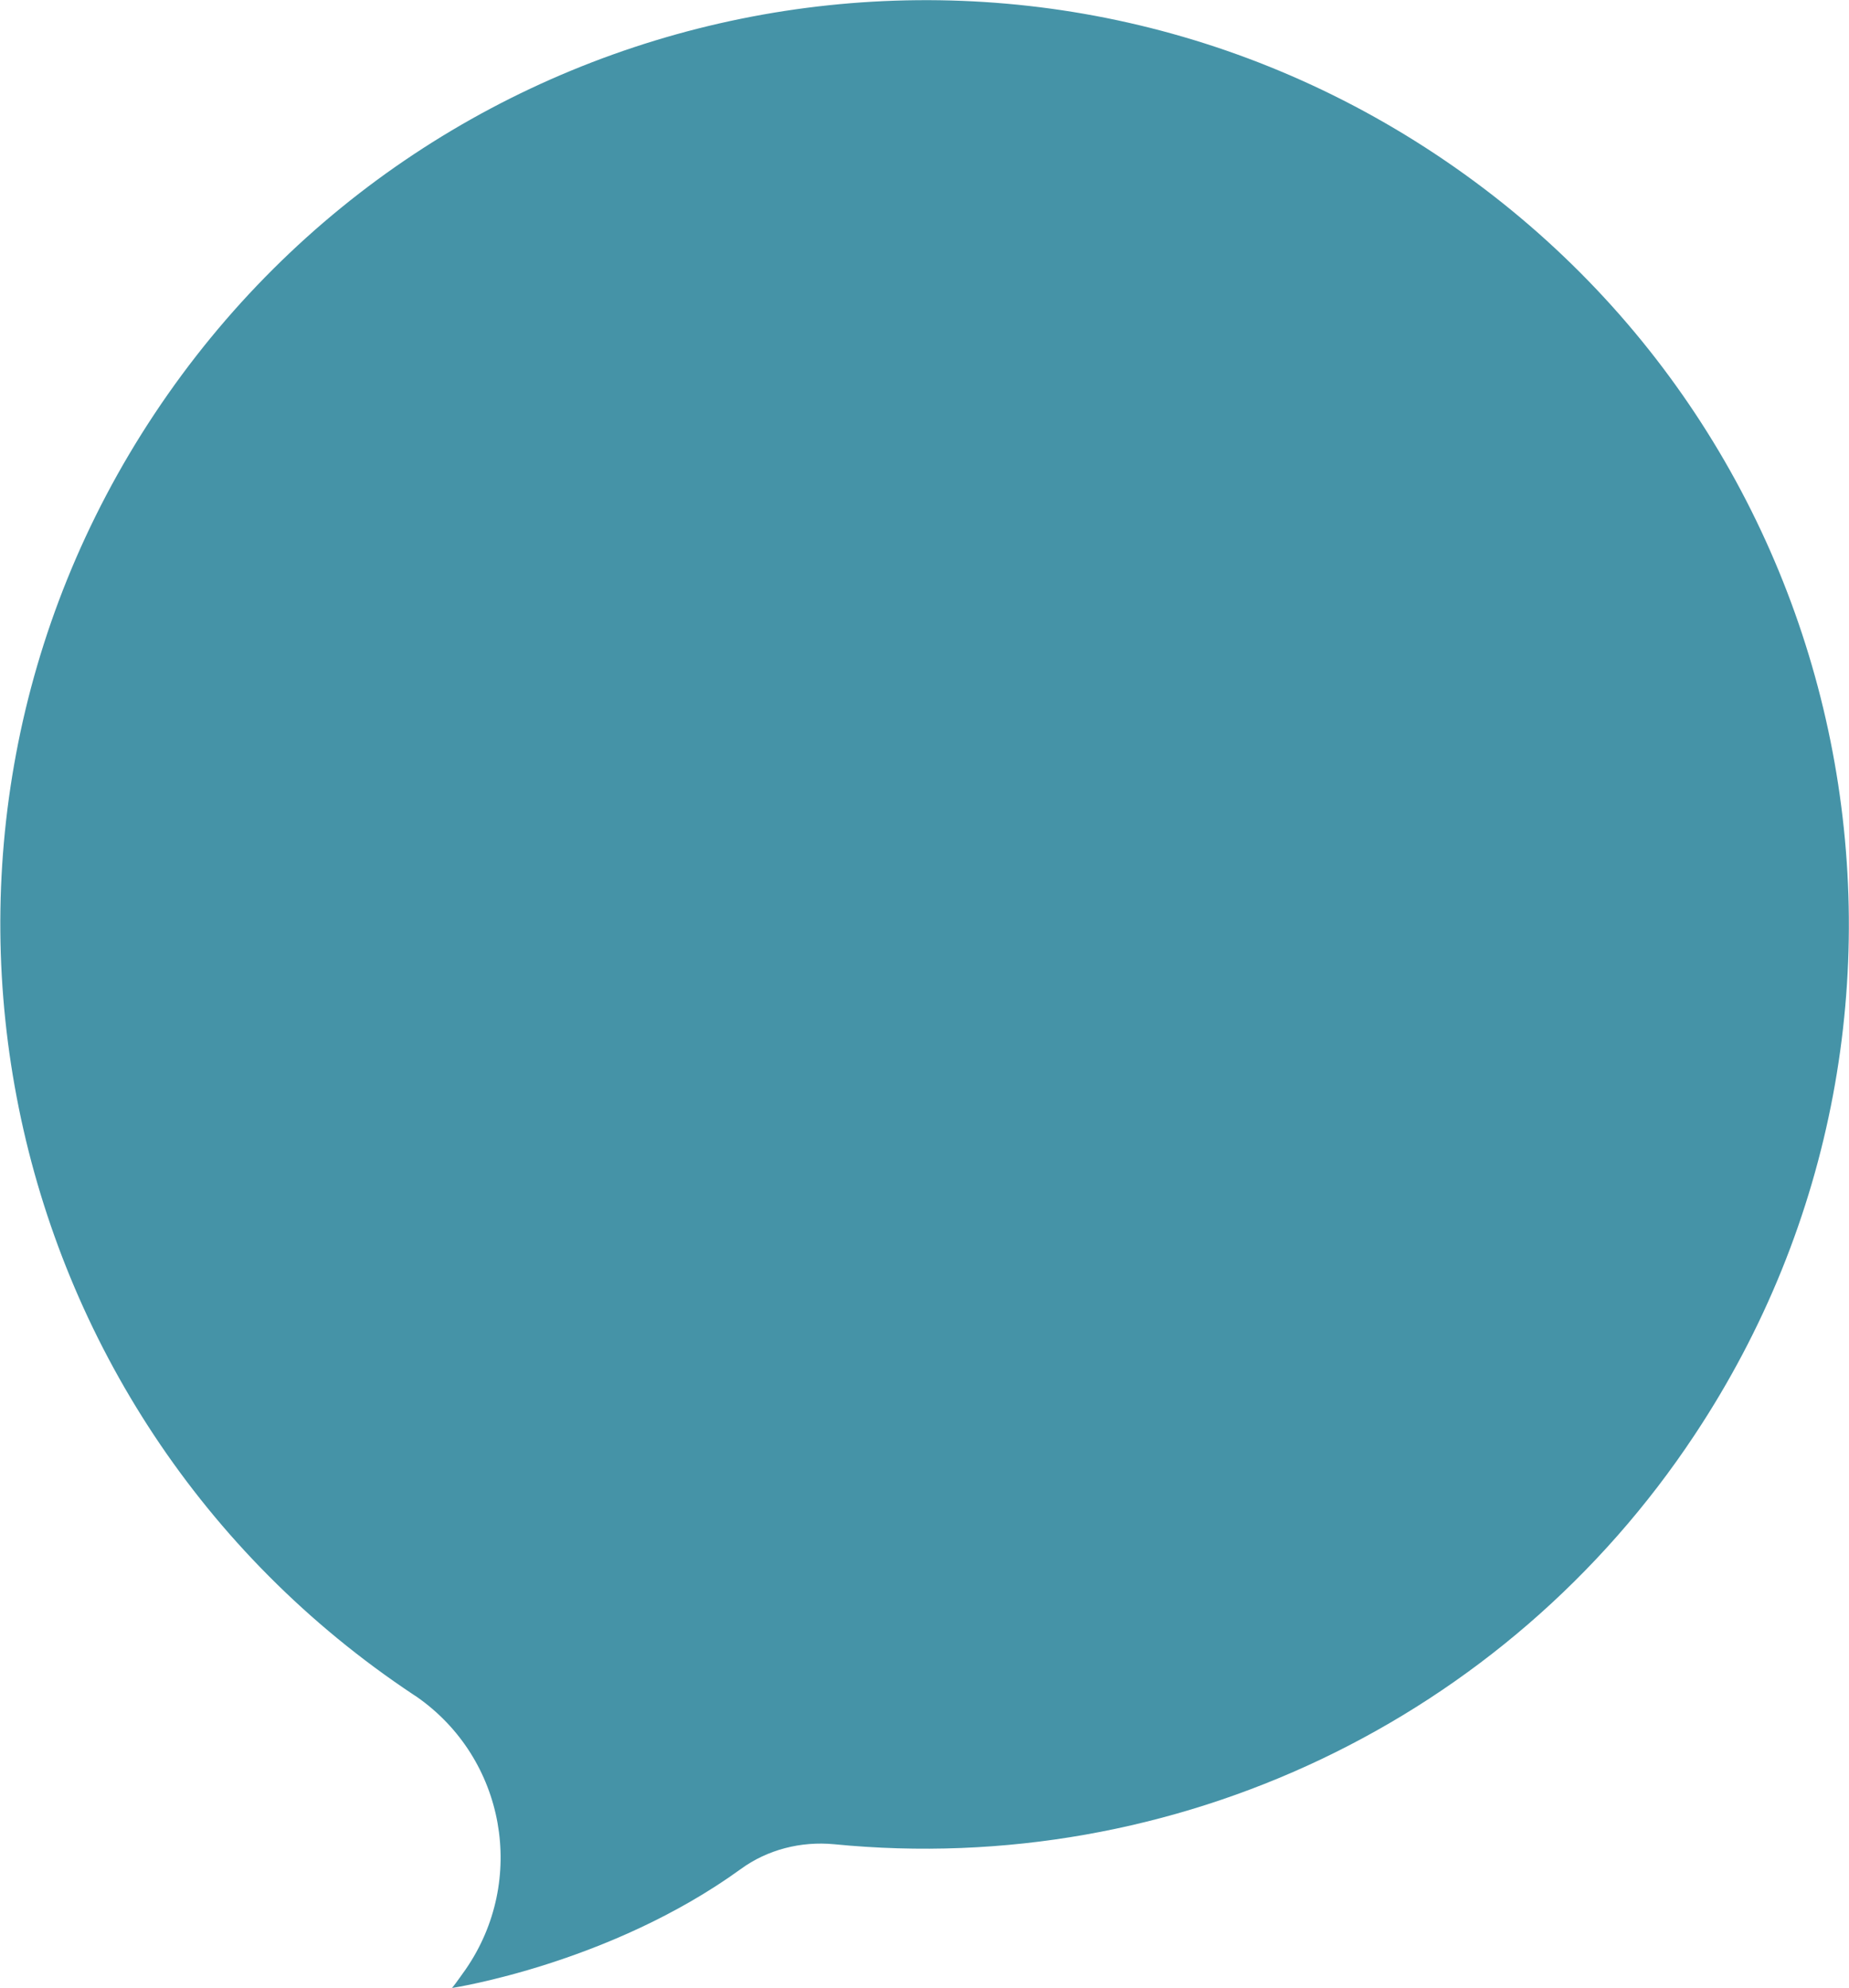 <?xml version="1.0" encoding="utf-8"?>
<!-- Generator: Adobe Illustrator 26.0.2, SVG Export Plug-In . SVG Version: 6.00 Build 0)  -->
<svg version="1.1" id="レイヤー_1" xmlns="http://www.w3.org/2000/svg" xmlns:xlink="http://www.w3.org/1999/xlink" x="0px"
	 y="0px" viewBox="0 0 299.2 321.7" style="enable-background:new 0 0 299.2 321.7;" xml:space="preserve">
<style type="text/css">
	.st0{fill:#4593A7;}
</style>
<g id="グループ_171" transform="matrix(0.978, -0.208, 0.208, 0.978, 0.001, 62.374)">
	<path id="パス_35" class="st0" d="M21.4,221.2c-57.8-59-56.9-153.7,2.1-211.5S177.1-47.3,235,11.7s56.9,153.7-2.1,211.5
		C193.4,262,135.7,275.8,82.9,259c-5.1-1.6-10.7-1.4-15.6,0.8c-23.9,10.6-49.7,9.1-49.7,9.1c1-0.8,1.9-1.7,2.8-2.5
		c12.7-12,13.4-32,1.4-44.8C21.7,221.5,21.5,221.3,21.4,221.2"/>
</g>
</svg>
